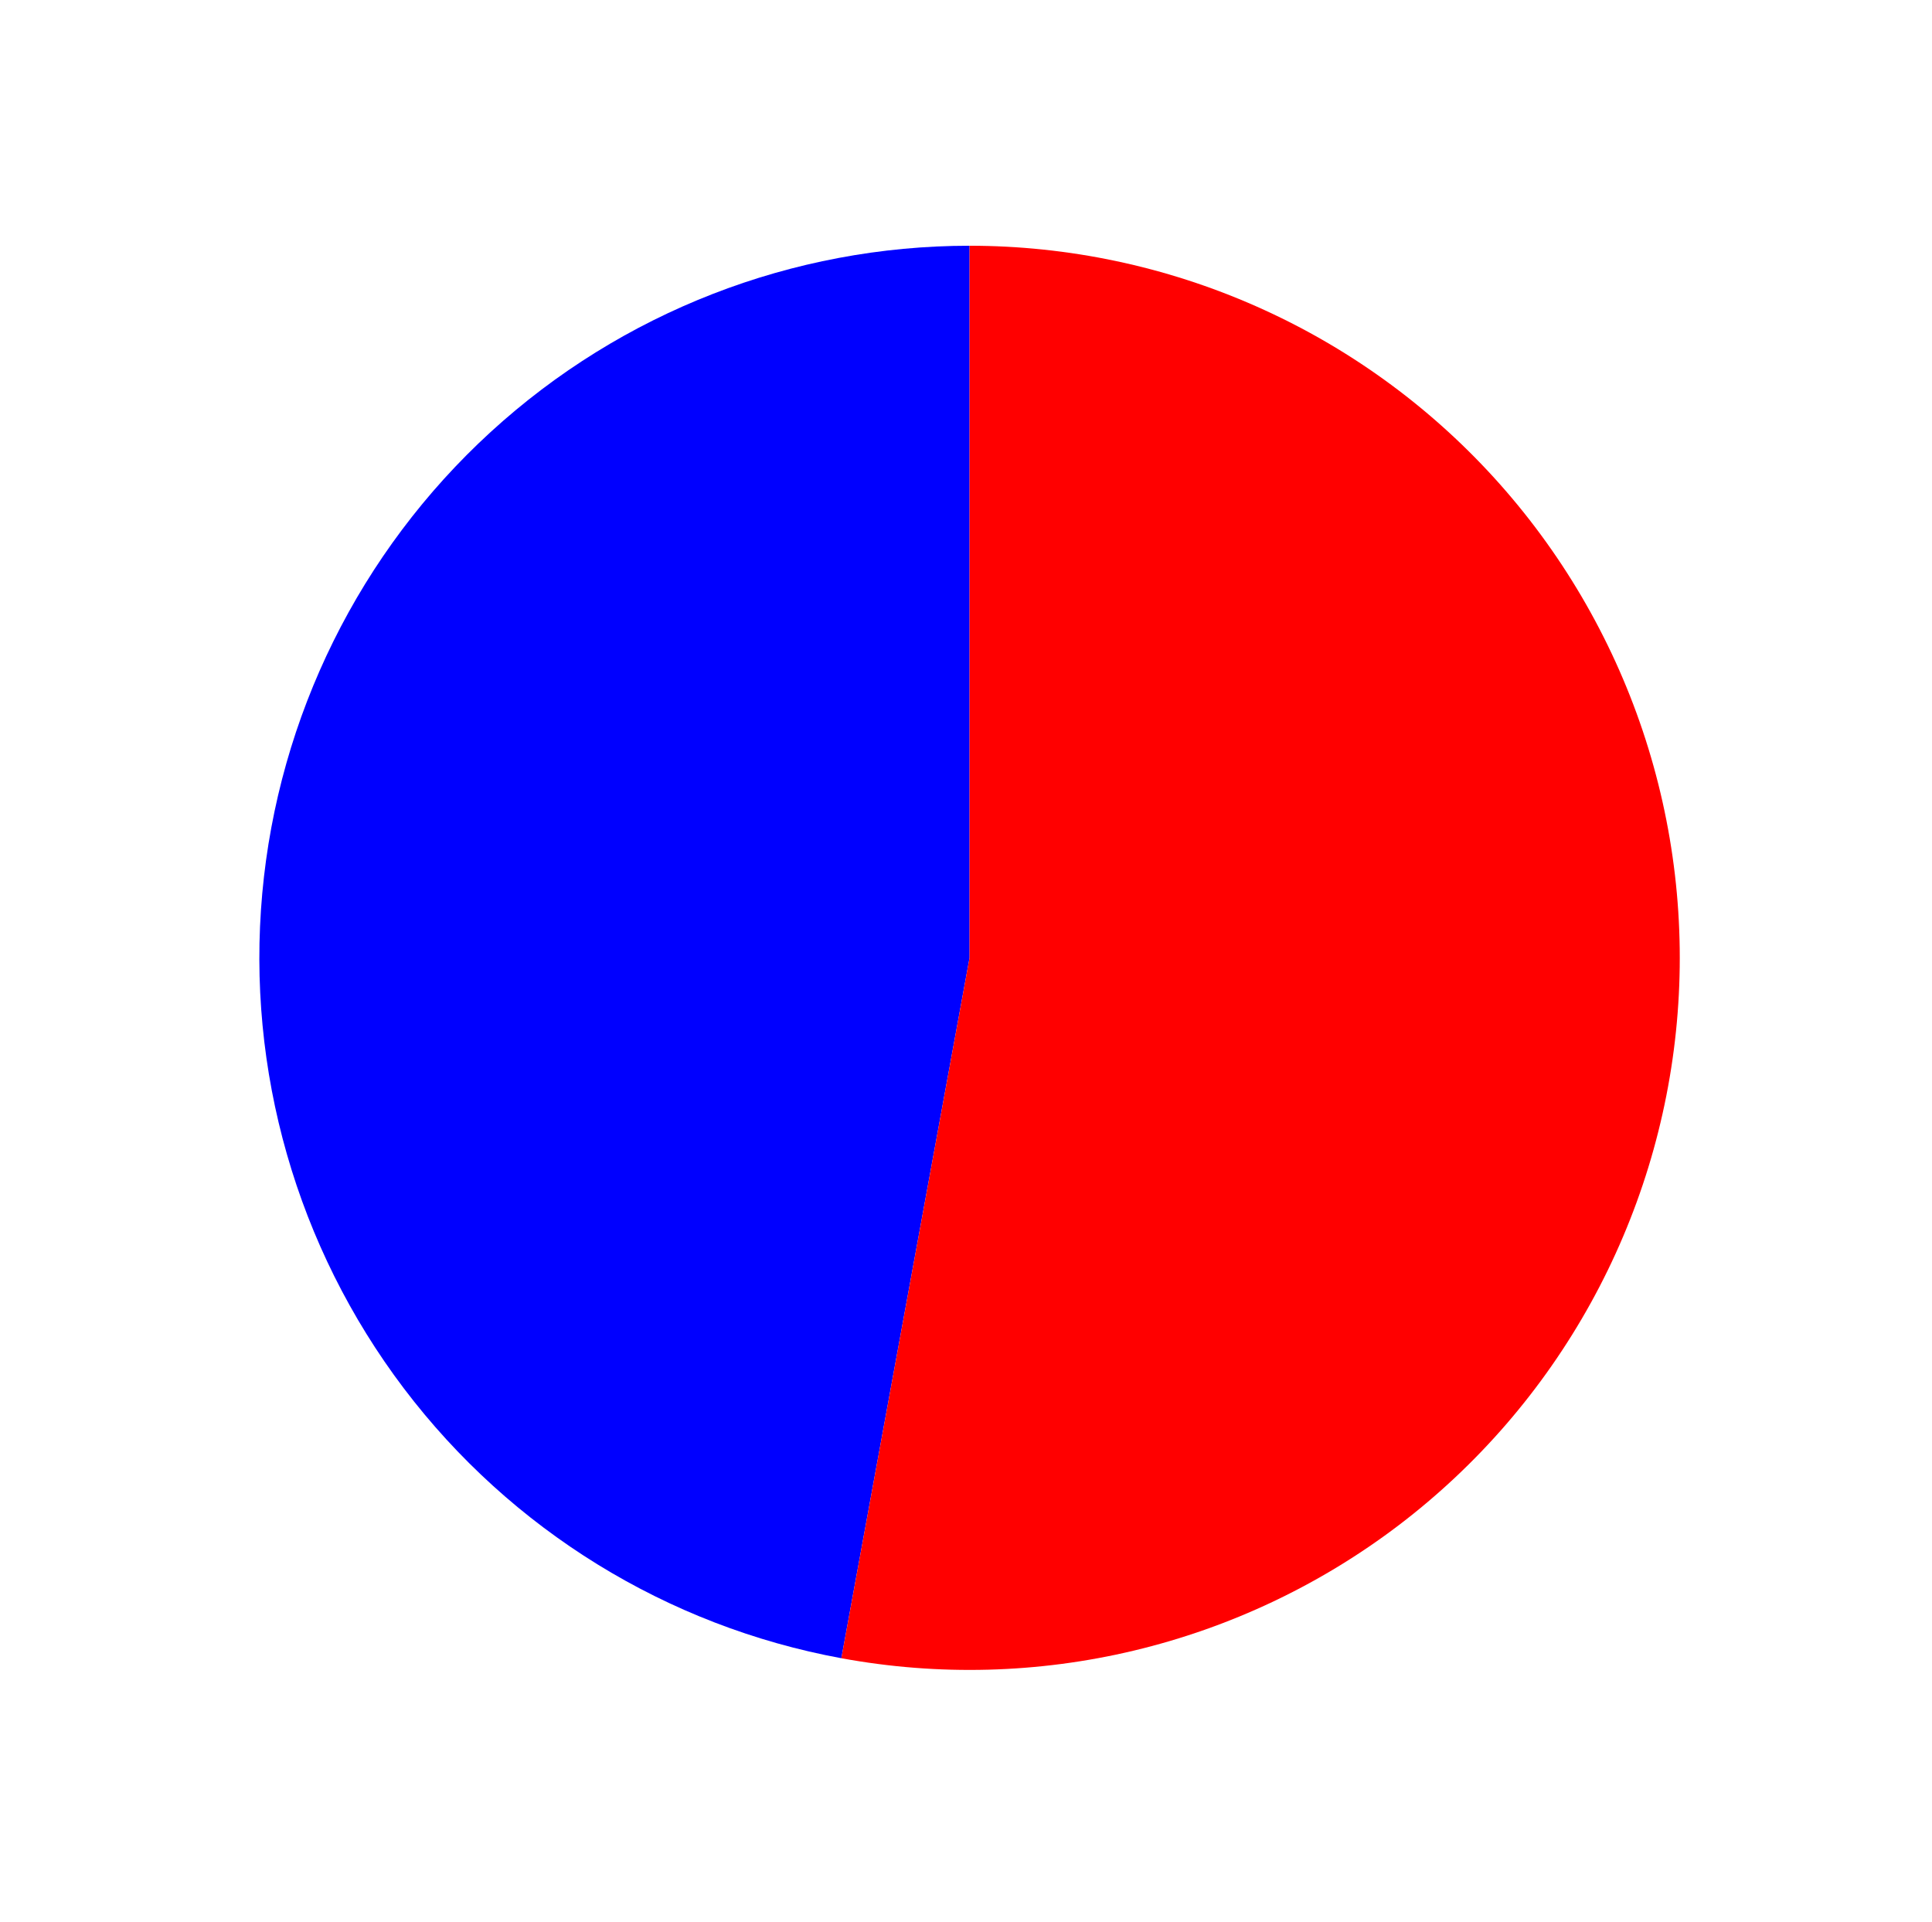 <?xml version="1.0" encoding="utf-8" standalone="no"?>
<!DOCTYPE svg PUBLIC "-//W3C//DTD SVG 1.1//EN"
  "http://www.w3.org/Graphics/SVG/1.1/DTD/svg11.dtd">
<svg xmlns:xlink="http://www.w3.org/1999/xlink" width="79.839pt" height="79.417pt" viewBox="0 0 79.839 79.417" xmlns="http://www.w3.org/2000/svg" version="1.1">
 <defs>
  <style type="text/css">*{stroke-linejoin: round; stroke-linecap: butt}</style>
 </defs>
 <g id="figure_1">
  <g id="patch_1">
   <path d="M 0 79.417 
L 79.839 79.417 
L 79.839 0 
L 0 0 
L 0 79.417 
z
" style="fill: none"/>
  </g>
  <g id="axes_1">
   <g id="patch_2">
    <path d="M 40.067 10.155 
C 32.745 10.155 25.683 12.902 20.276 17.852 
C 14.87 22.801 11.501 29.604 10.838 36.915 
C 10.175 44.225 12.263 51.526 16.689 57.373 
C 21.116 63.219 27.568 67.199 34.769 68.524 
L 40.067 39.581 
L 40.067 10.155 
z
" style="fill: #0000ff"/>
   </g>
   <g id="patch_3">
    <path d="M 34.769 68.524 
C 38.781 69.262 42.902 69.154 46.869 68.206 
C 50.836 67.258 54.563 65.492 57.812 63.02 
C 61.06 60.547 63.759 57.423 65.736 53.847 
C 67.714 50.271 68.926 46.32 69.295 42.248 
C 69.665 38.176 69.184 34.071 67.883 30.195 
C 66.582 26.32 64.49 22.759 61.74 19.739 
C 58.99 16.72 55.642 14.308 51.91 12.658 
C 48.179 11.008 44.145 10.155 40.067 10.155 
L 40.067 39.581 
L 34.769 68.524 
z
" style="fill: #ff0000"/>
   </g>
   <g id="matplotlib.axis_1"/>
   <g id="matplotlib.axis_2"/>
  </g>
 </g>
</svg>
